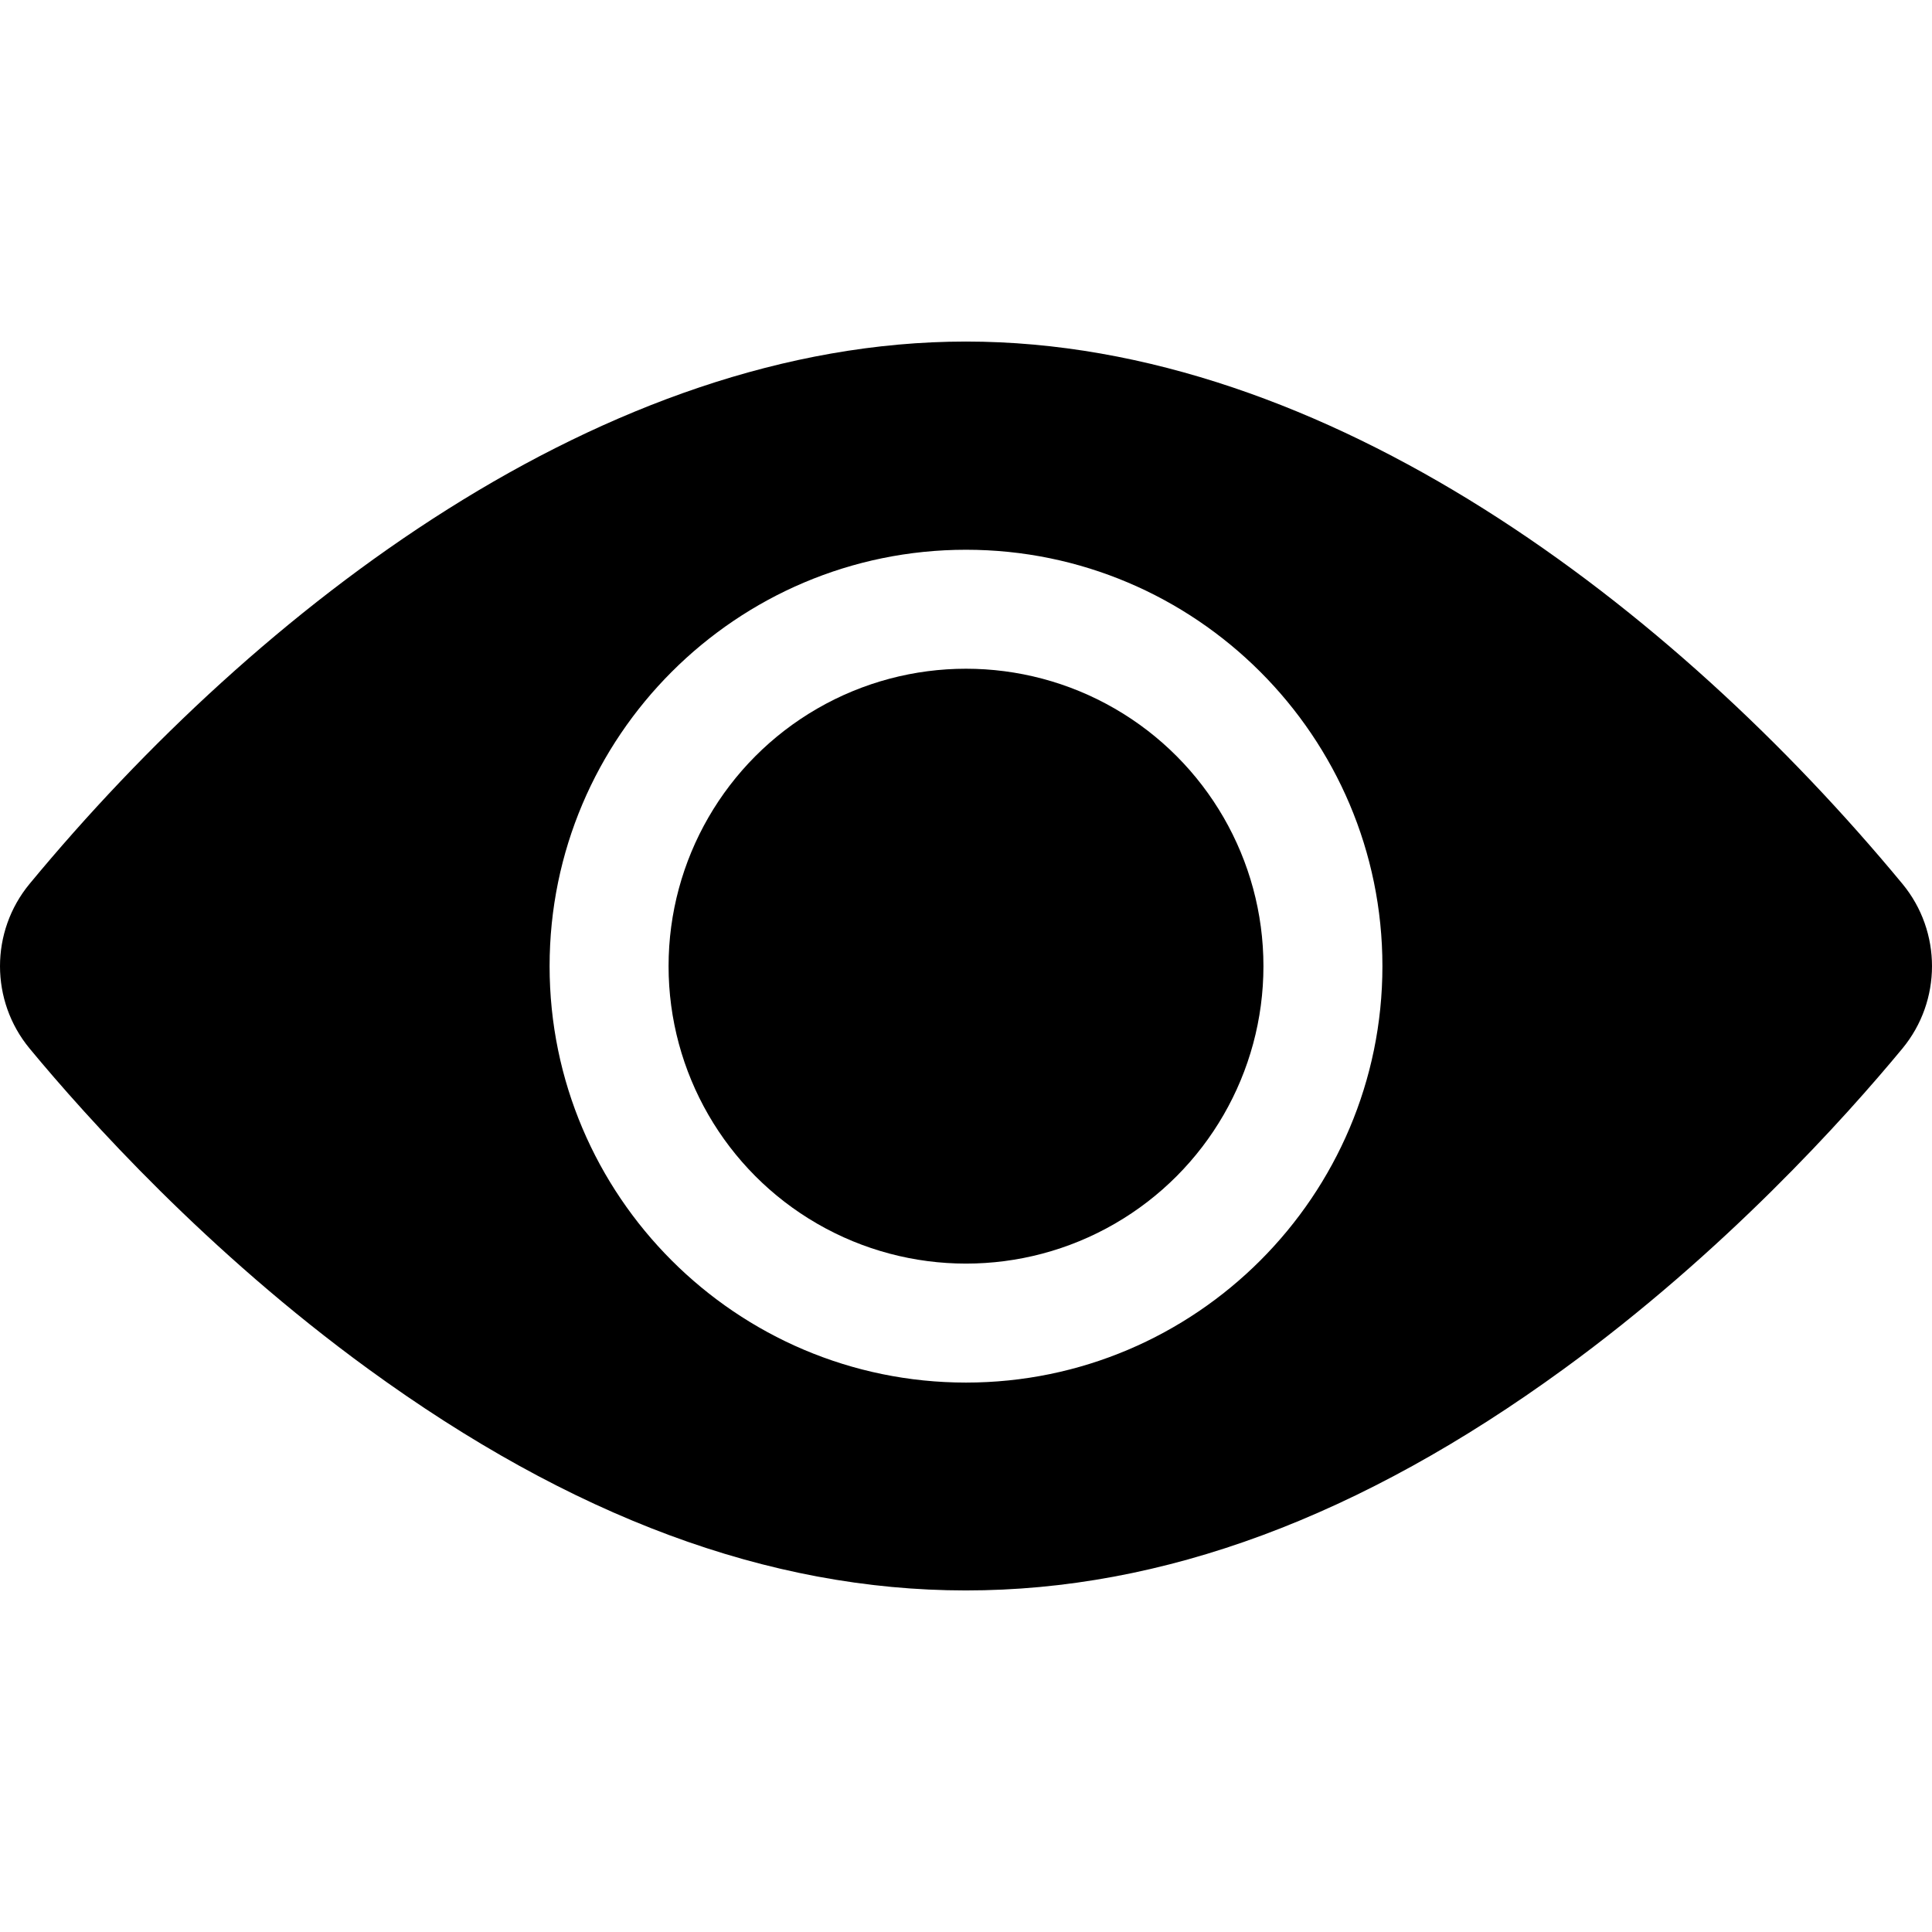 <svg xmlns="http://www.w3.org/2000/svg" version="1.1" xmlns:xlink="http://www.w3.org/1999/xlink" width="512" height="512" x="0" y="0" viewBox="0 0 519.643 519.643" style="enable-background:new 0 0 512 512" xml:space="preserve"><g><circle cx="259.823" cy="259.866" r="80" fill="#000000" opacity="1" data-original="#000000"></circle><path d="M511.673 237.706c-61.494-74.31-154.579-145.84-251.85-145.84-97.29 0-190.397 71.58-251.85 145.84-10.63 12.84-10.63 31.48 0 44.32 15.45 18.67 47.84 54.71 91.1 86.2 108.949 79.312 212.311 79.487 321.5 0 43.26-31.49 75.65-67.53 91.1-86.2 10.599-12.815 10.654-31.438 0-44.32zm-251.85-89.84c61.76 0 112 50.24 112 112s-50.24 112-112 112-112-50.24-112-112 50.24-112 112-112z" fill="#000000" opacity="1" data-original="#000000"></path></g></svg>